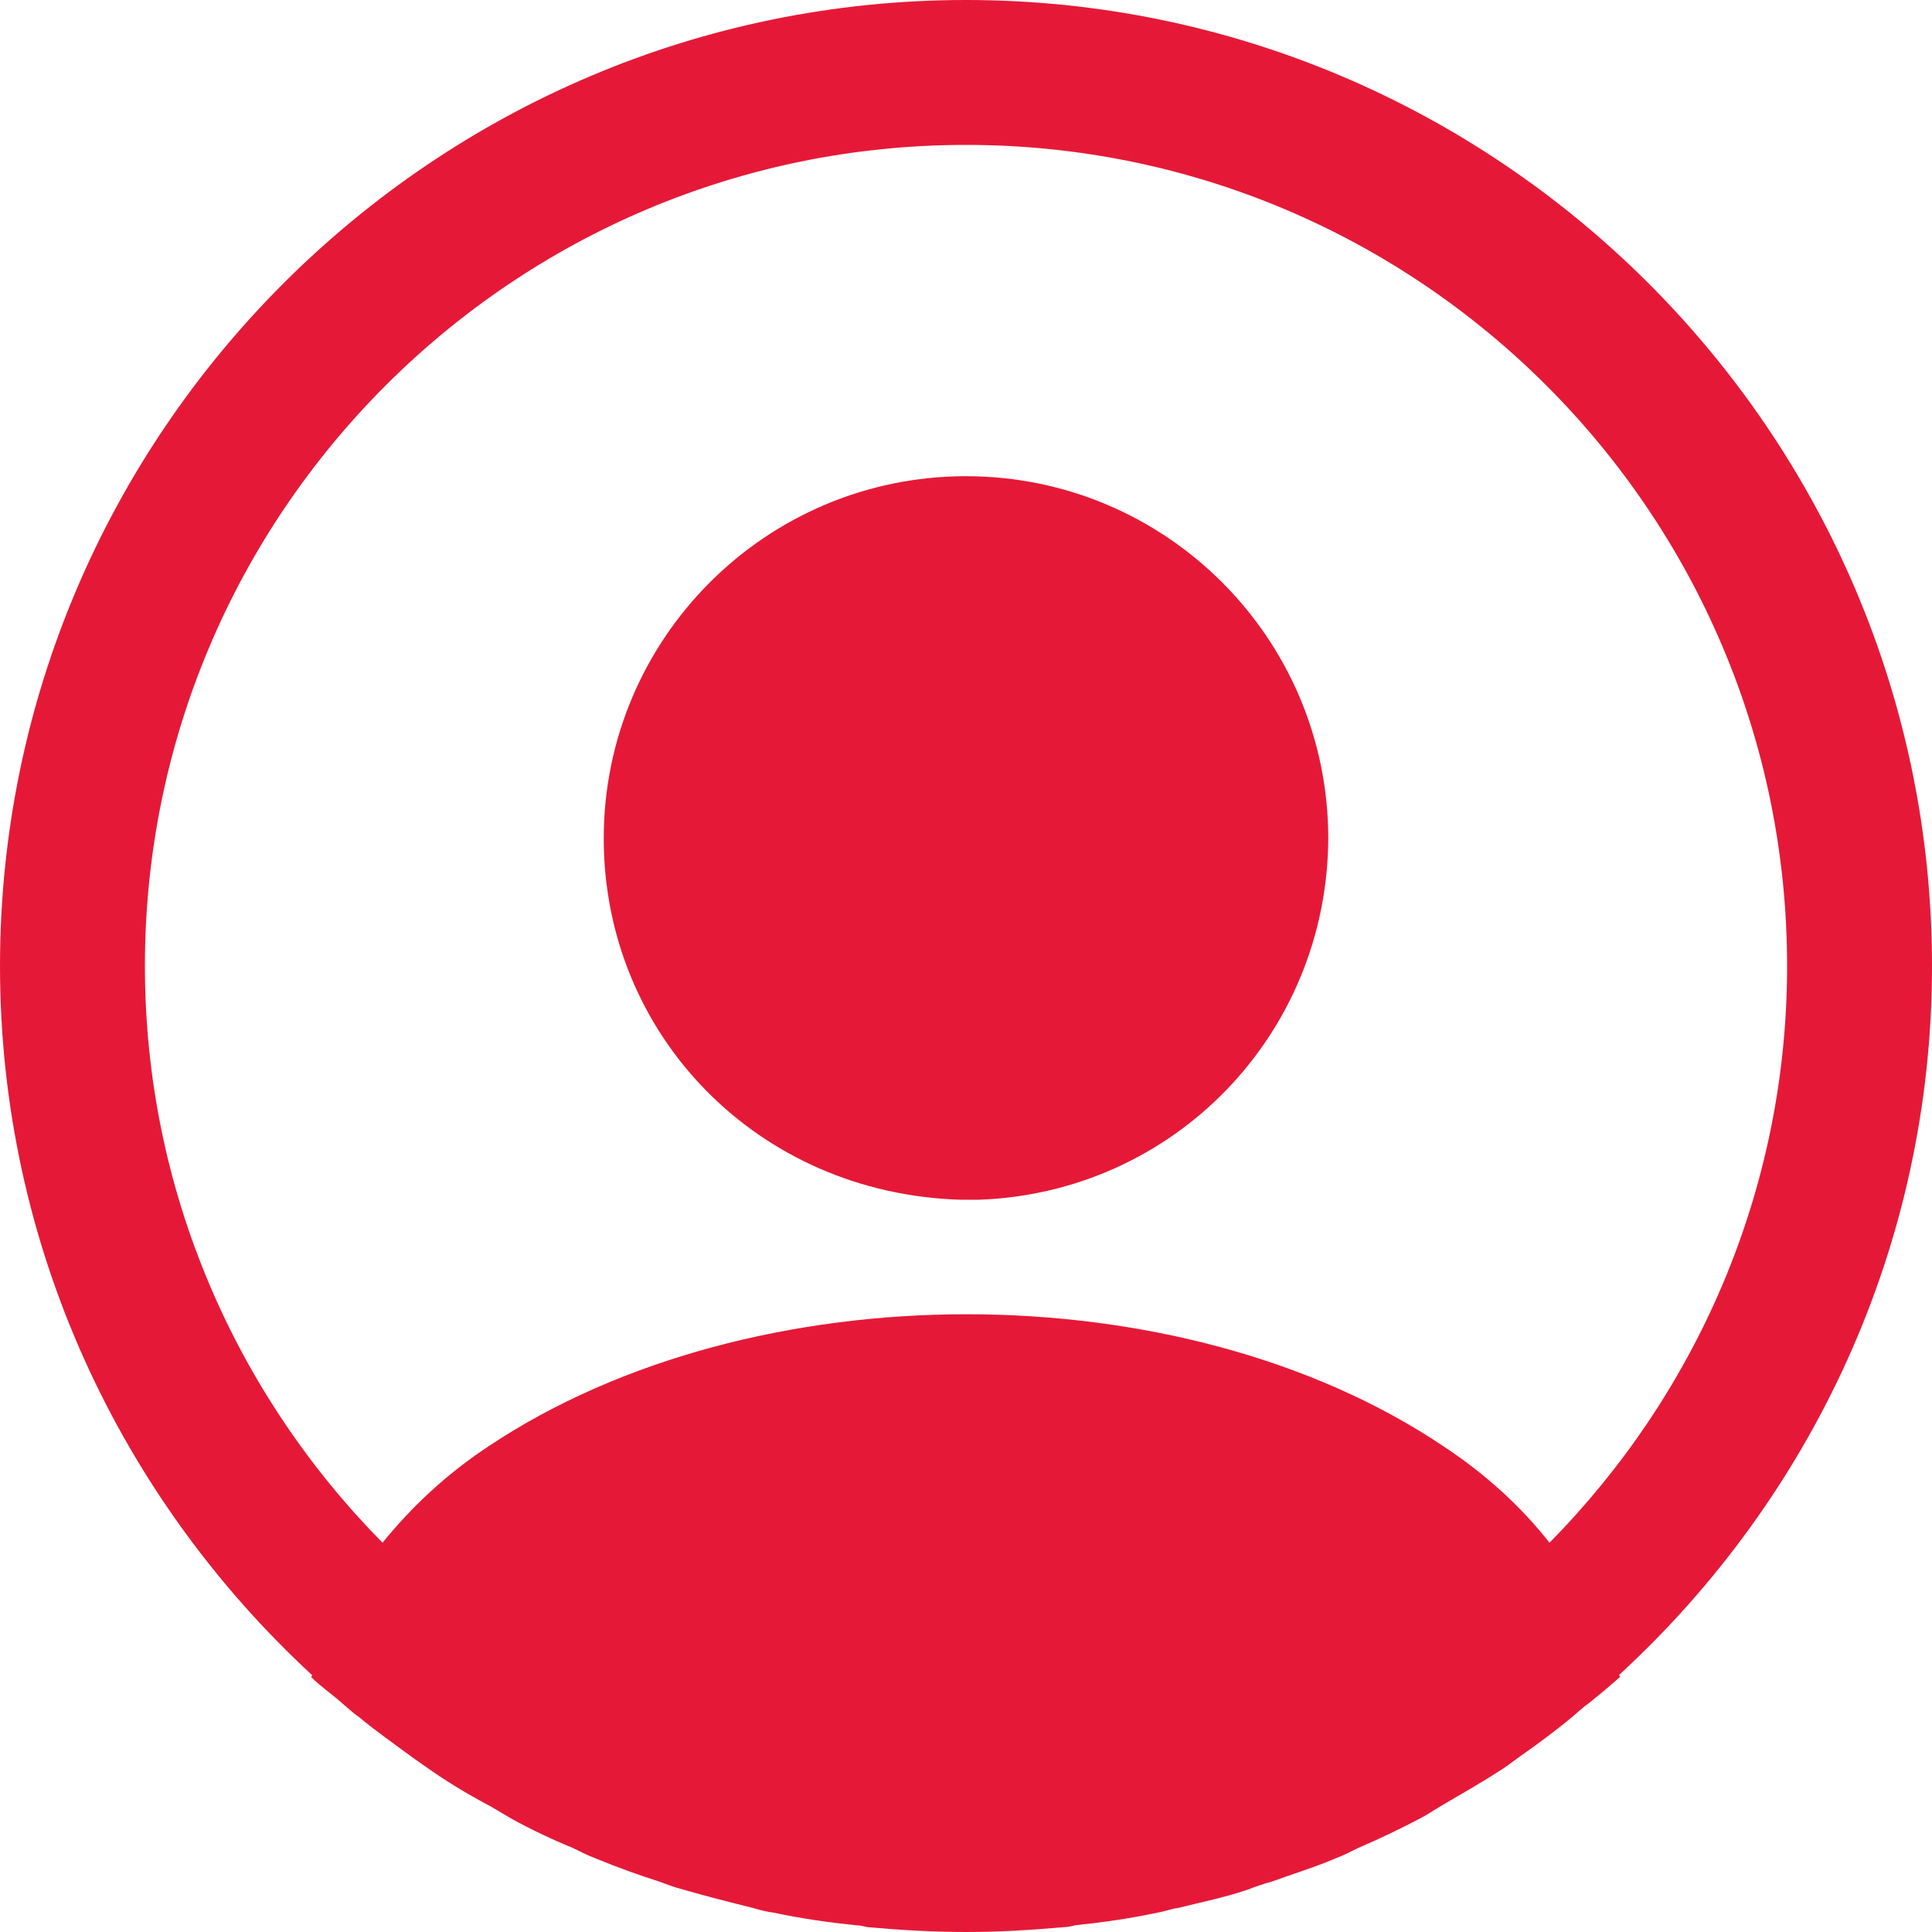 <svg width="85" height="85" viewBox="0 0 85 85" fill="none" xmlns="http://www.w3.org/2000/svg">
<path d="M85 42.5C85 19.082 65.918 0 42.5 0C19.082 0 0 19.082 0 42.5C0 54.825 5.312 65.918 13.727 73.695C13.727 73.737 13.727 73.737 13.685 73.78C14.11 74.205 14.62 74.545 15.045 74.927C15.3 75.14 15.512 75.353 15.768 75.522C16.532 76.16 17.383 76.755 18.19 77.35C18.488 77.562 18.742 77.733 19.04 77.945C19.848 78.498 20.698 79.007 21.59 79.475C21.887 79.645 22.227 79.858 22.525 80.028C23.375 80.495 24.267 80.92 25.203 81.302C25.543 81.472 25.883 81.642 26.223 81.77C27.157 82.153 28.093 82.493 29.027 82.79C29.367 82.918 29.707 83.045 30.047 83.13C31.067 83.427 32.087 83.683 33.108 83.938C33.405 84.022 33.703 84.108 34.042 84.15C35.233 84.405 36.422 84.575 37.655 84.703C37.825 84.703 37.995 84.745 38.165 84.787C39.61 84.915 41.055 85 42.5 85C43.945 85 45.39 84.915 46.792 84.787C46.962 84.787 47.133 84.745 47.303 84.703C48.535 84.575 49.725 84.405 50.915 84.15C51.212 84.108 51.51 83.98 51.85 83.938C52.87 83.683 53.932 83.47 54.91 83.13C55.25 83.002 55.59 82.875 55.93 82.79C56.865 82.45 57.843 82.153 58.735 81.77C59.075 81.642 59.415 81.472 59.755 81.302C60.648 80.92 61.54 80.495 62.432 80.028C62.773 79.858 63.07 79.645 63.367 79.475C64.218 78.965 65.067 78.498 65.918 77.945C66.215 77.775 66.47 77.562 66.767 77.35C67.618 76.755 68.425 76.16 69.19 75.522C69.445 75.31 69.657 75.097 69.912 74.927C70.38 74.545 70.847 74.162 71.272 73.78C71.272 73.737 71.272 73.737 71.23 73.695C79.688 65.918 85 54.825 85 42.5ZM63.495 63.623C51.977 55.888 33.108 55.888 21.505 63.623C19.635 64.855 18.105 66.3 16.83 67.873C10.37 61.328 6.375 52.36 6.375 42.5C6.375 22.567 22.567 6.375 42.5 6.375C62.432 6.375 78.625 22.567 78.625 42.5C78.625 52.36 74.63 61.328 68.17 67.873C66.938 66.3 65.365 64.855 63.495 63.623Z" fill="#E51937"/>
<path d="M42.5 20.951C33.703 20.951 26.562 28.091 26.562 36.889C26.562 45.516 33.32 52.529 42.288 52.784C42.415 52.784 42.585 52.784 42.67 52.784C42.755 52.784 42.883 52.784 42.968 52.784C43.01 52.784 43.053 52.784 43.053 52.784C51.638 52.486 58.395 45.516 58.438 36.889C58.438 28.091 51.297 20.951 42.5 20.951Z" fill="#E51937"/>
</svg>
